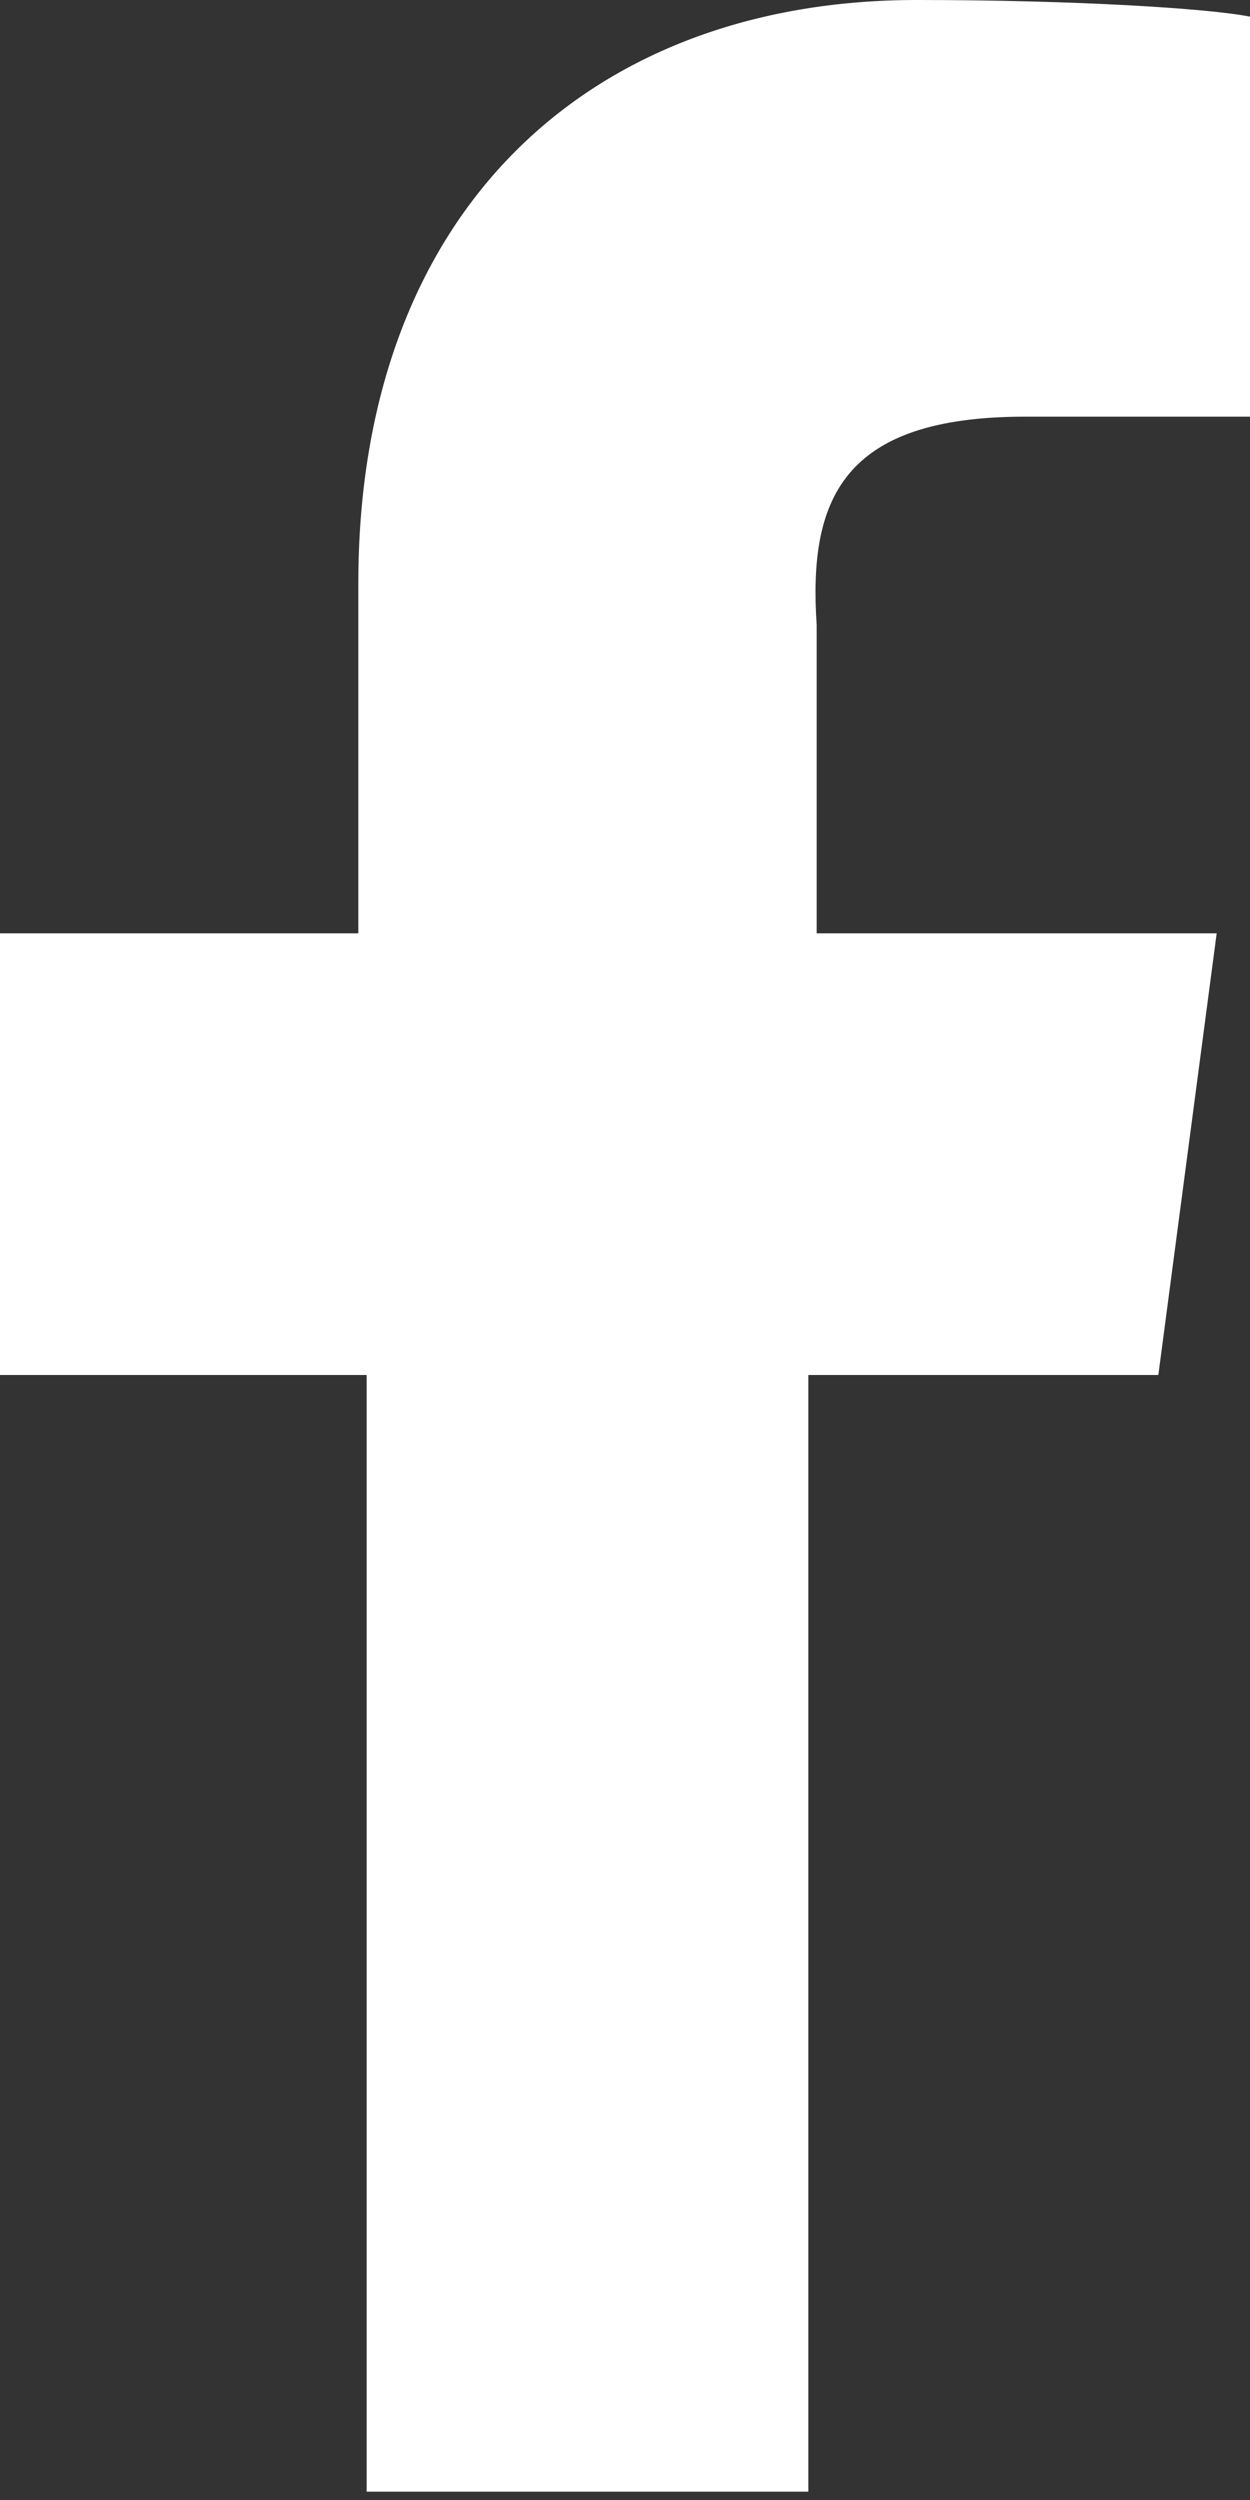 <svg xmlns="http://www.w3.org/2000/svg" viewBox="0 0 15 30"><rect x="0" y="0" width="15" height="30" fill="#333333" stroke="none"/><path d="M12.3 5H15V.2c-.5-.1-2.1-.2-4-.2-3.9 0-6.7 2.5-6.7 7v4.2H0v5.3h4.4v13.4h5.3V16.5h4.2l.7-5.3H9.8V7.5C9.7 6 10.1 5 12.3 5z" fill="#fff"/></svg>